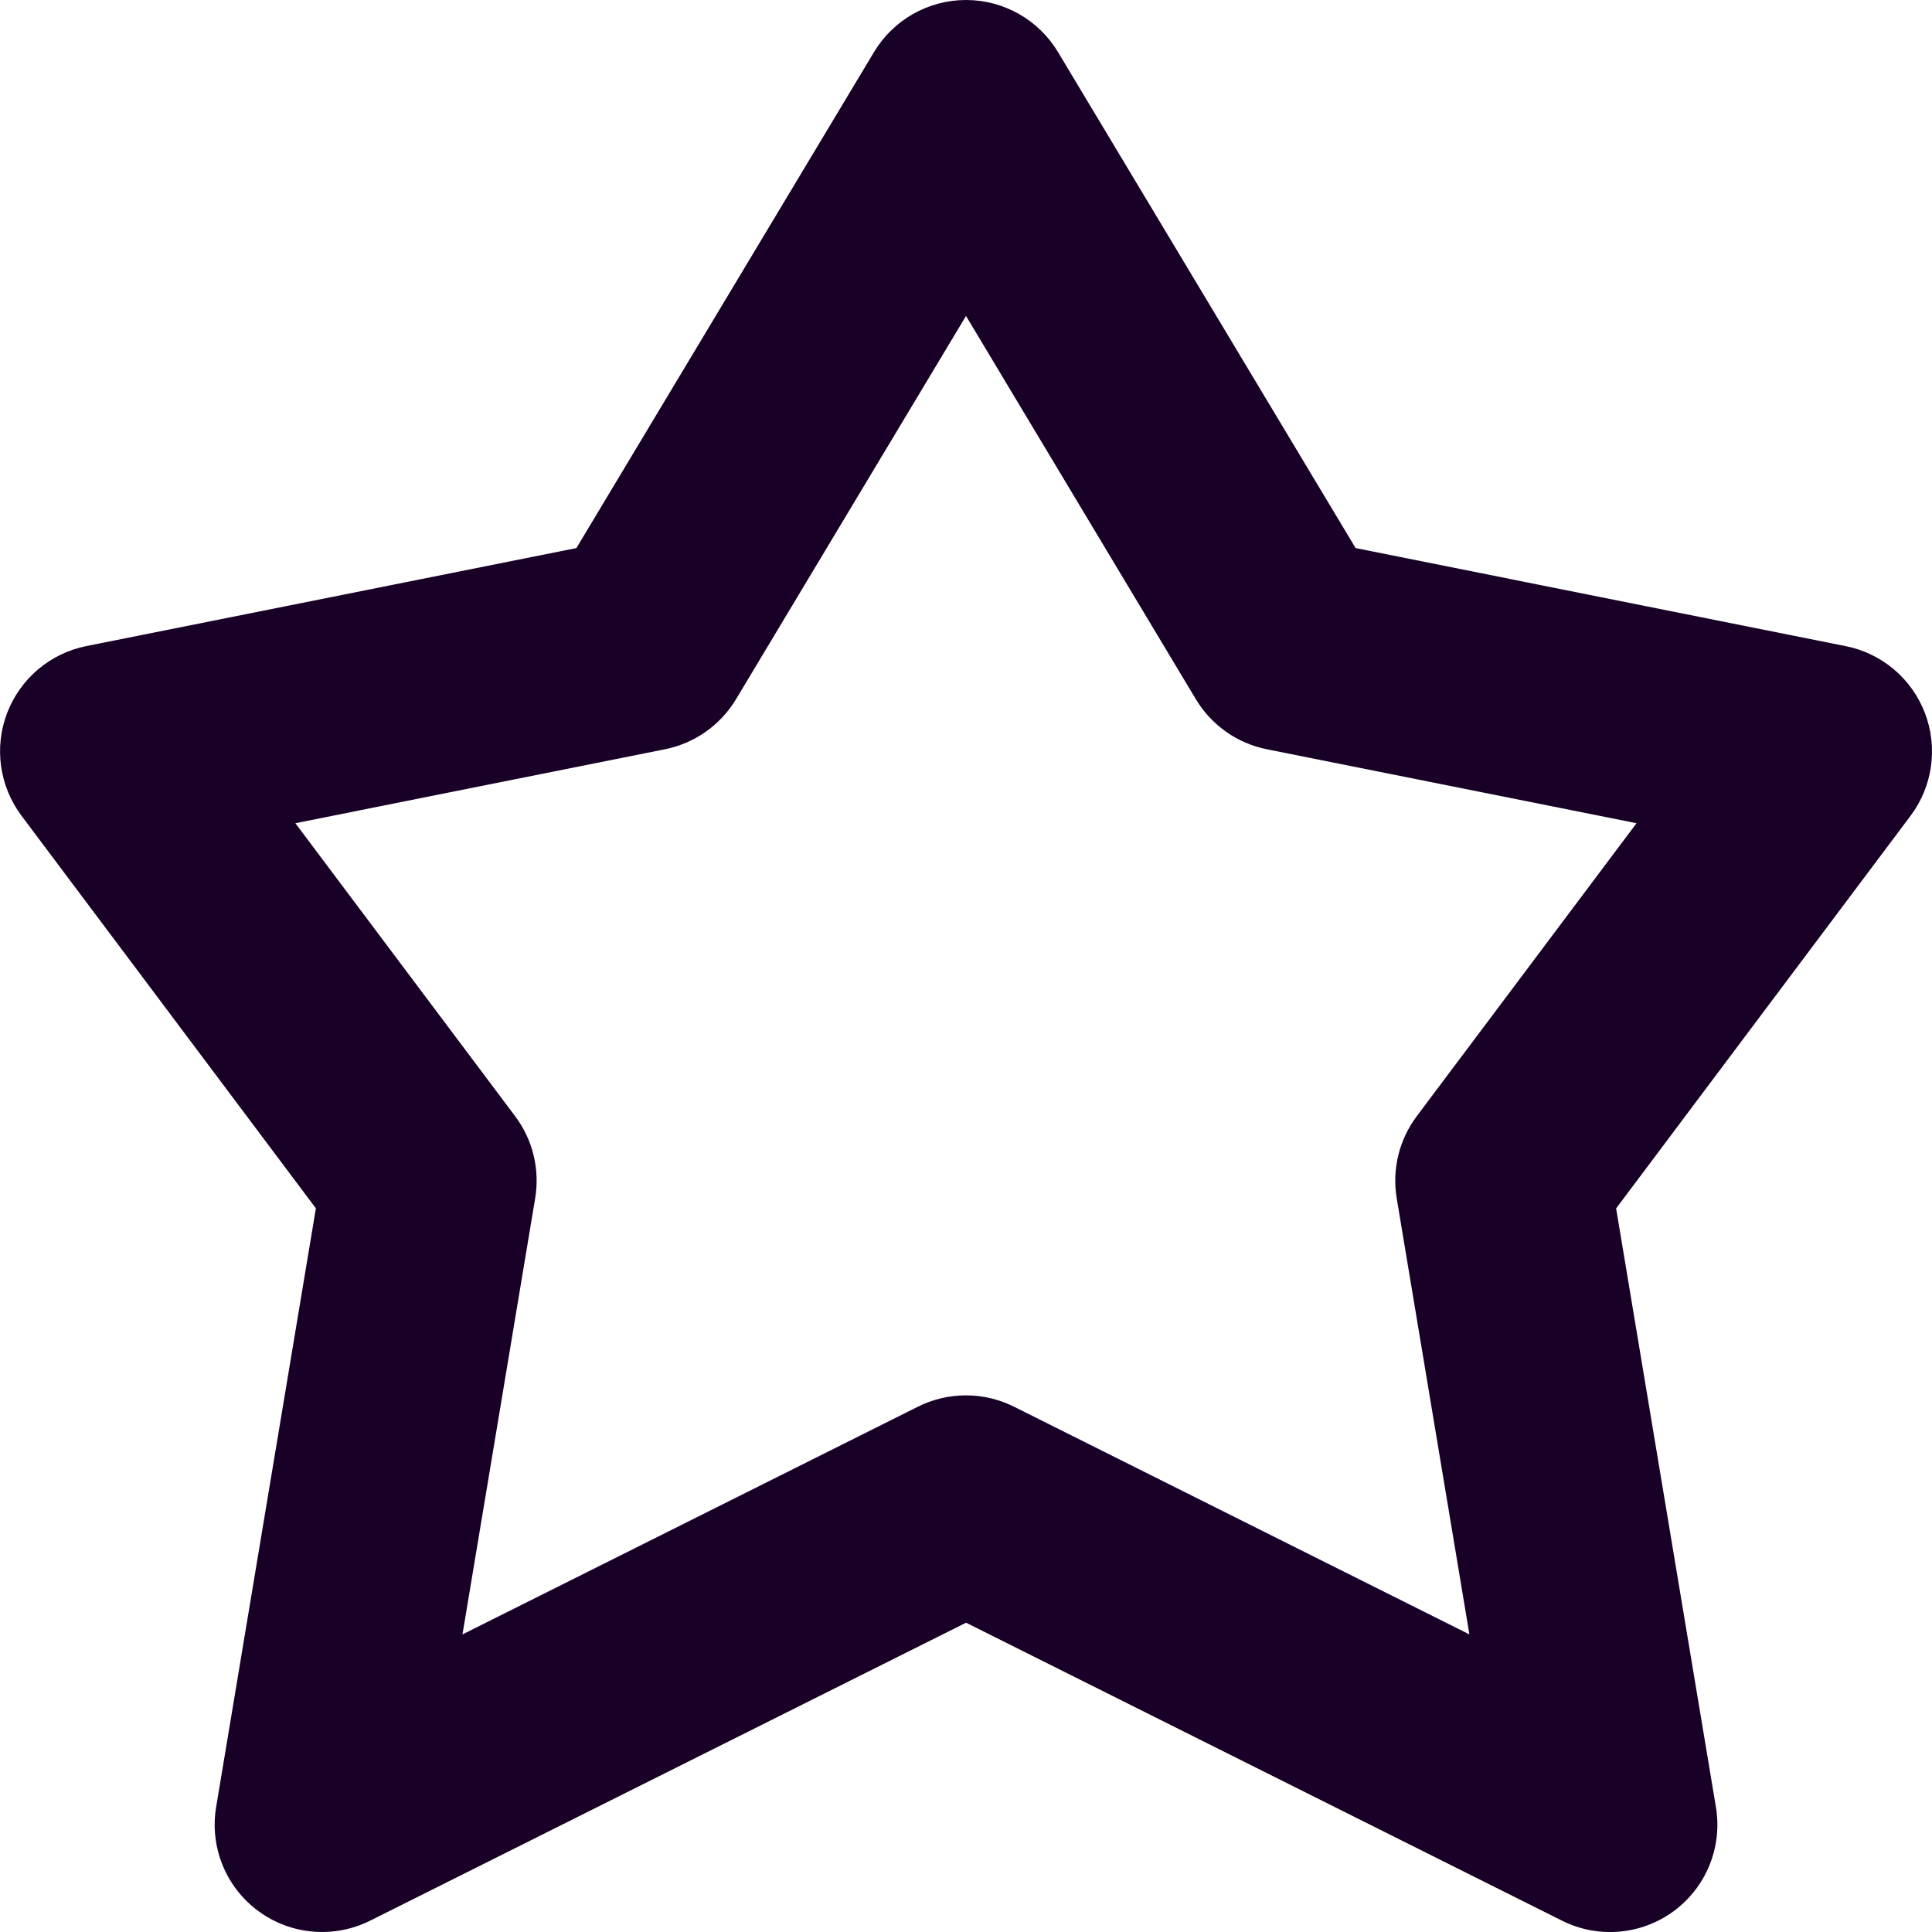 <?xml version="1.0" encoding="UTF-8" standalone="no"?>
<svg
   fill="none"
   height="32"
   viewBox="0 0 32 32"
   width="32"
   version="1.1"
   id="svg4"
   sodipodi:docname="face-star.svg"
   inkscape:export-filename="face-star.png"
   inkscape:export-xdpi="144"
   inkscape:export-ydpi="144"
   inkscape:version="1.1.1 (3bf5ae0d25, 2021-09-20)"
   xmlns:inkscape="http://www.inkscape.org/namespaces/inkscape"
   xmlns:sodipodi="http://sodipodi.sourceforge.net/DTD/sodipodi-0.dtd"
   xmlns="http://www.w3.org/2000/svg"
   xmlns:svg="http://www.w3.org/2000/svg">
  <defs
     id="defs8" />
  <sodipodi:namedview
     id="namedview6"
     pagecolor="#ffffff"
     bordercolor="#666666"
     borderopacity="1.0"
     inkscape:pageshadow="2"
     inkscape:pageopacity="0.0"
     inkscape:pagecheckerboard="0"
     showgrid="false"
     inkscape:zoom="25.75"
     inkscape:cx="15.980583"
     inkscape:cy="15.980583"
     inkscape:window-width="1920"
     inkscape:window-height="1013"
     inkscape:window-x="-9"
     inkscape:window-y="29"
     inkscape:window-maximized="1"
     inkscape:current-layer="svg4" />
  <path
     clip-rule="evenodd"
     d="m 16,-2.3531879e-8 c 0.625,0 1.203,0.328 1.524,0.863 L 22.453,9.078 l 8.118,1.624 c 0.599,0.12 1.094,0.538 1.312,1.109 0.218,0.57 0.128,1.213 -0.238,1.701 l -4.877,6.503 1.653,9.916 c 0.11,0.66 -0.159,1.325 -0.697,1.722 -0.538,0.397 -1.253,0.459 -1.851,0.16 l -9.872,-4.936 -9.872,4.936 C 5.53,32.111 4.815,32.049 4.277,31.652 3.739,31.255 3.47,30.59 3.58,29.93 L 5.232,20.014 0.356,13.511 c -0.366,-0.489 -0.456,-1.131 -0.238,-1.701 0.218,-0.57 0.713,-0.989 1.312,-1.109 L 9.547,9.078 14.476,0.863 C 14.797,0.328 15.375,-2.3531879e-8 16,-2.3531879e-8 Z m 0,5.233 -3.809,6.348 c -0.258,0.429 -0.685,0.73 -1.176,0.829 l -6.123,1.225 3.641,4.854 c 0.292,0.389 0.411,0.88 0.331,1.359 l -1.204,7.223 7.544,-3.772 c 0.5,-0.25 1.09,-0.25 1.59,0 l 7.544,3.772 -1.204,-7.223 c -0.08,-0.479 0.04,-0.97 0.331,-1.359 l 3.641,-4.854 -6.123,-1.225 c -0.491,-0.098 -0.918,-0.399 -1.176,-0.829 z"
     fill="#180027"
     fill-rule="evenodd"
     id="path2"
     style="stroke-width:1.778" />
</svg>
